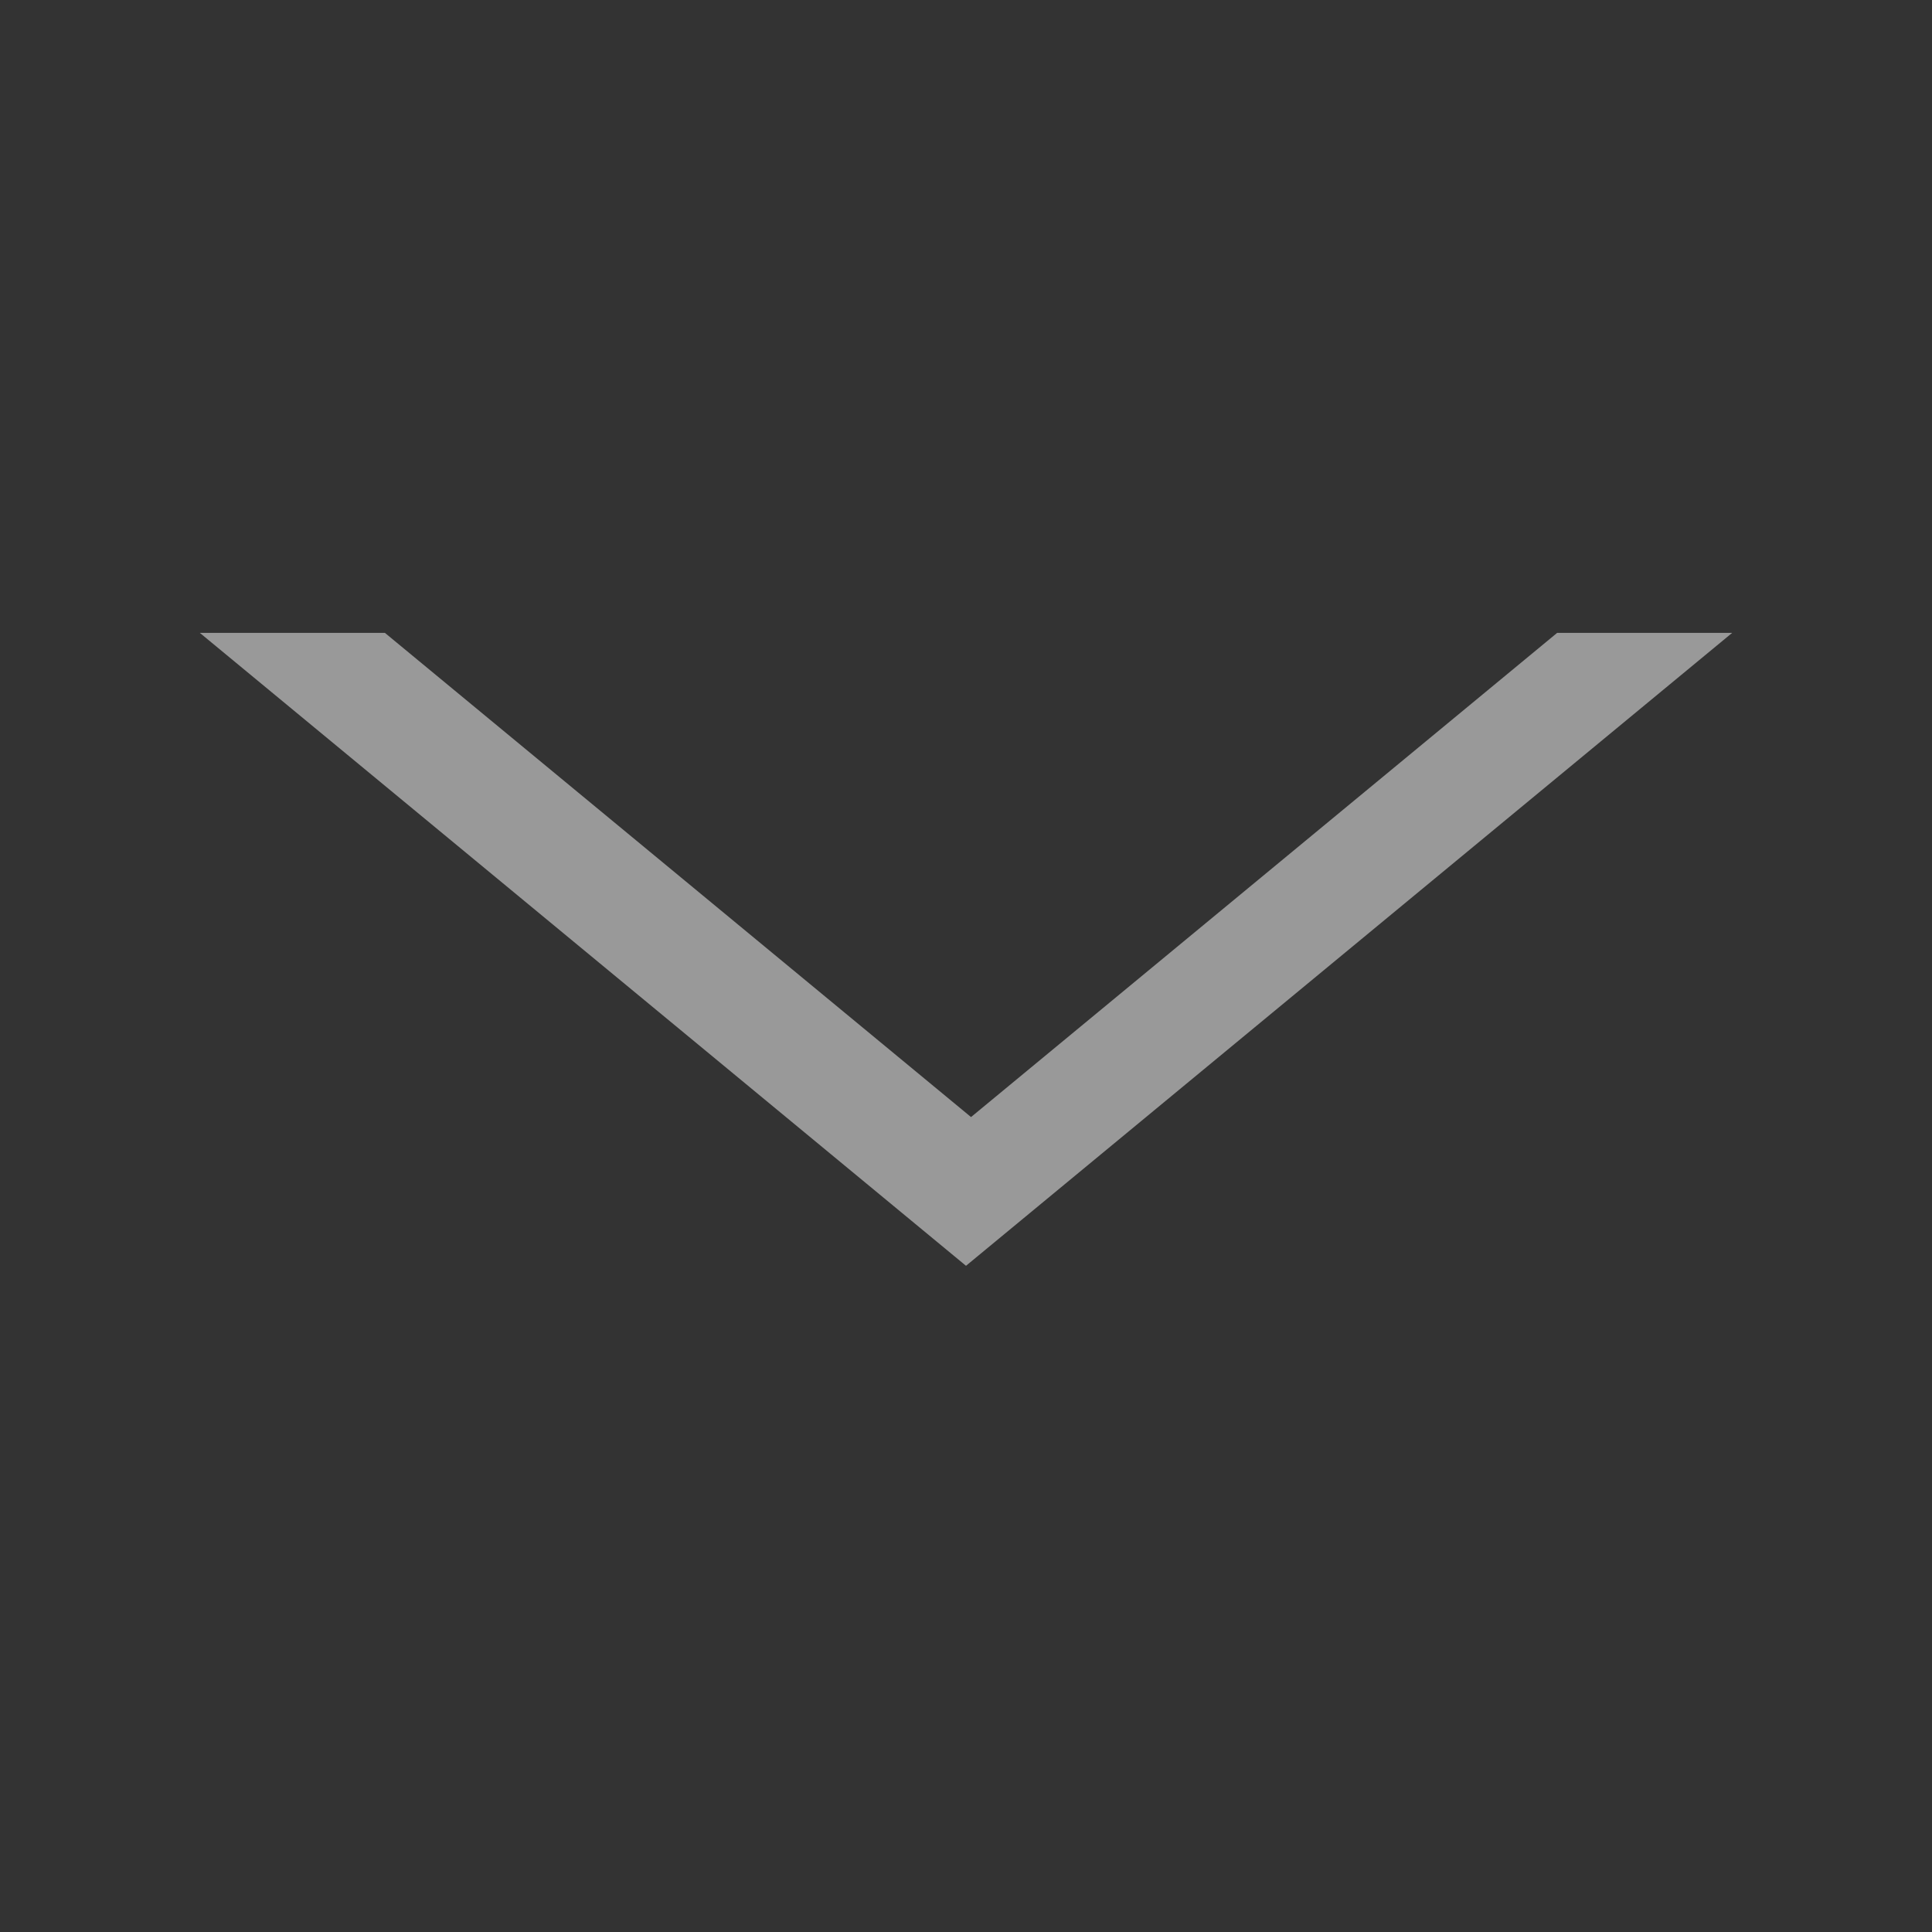 <svg width="58" height="58" viewBox="0 0 58 58" fill="none" xmlns="http://www.w3.org/2000/svg">
<rect x="0" y="0" width="58" height="58" fill="#333333" stroke="none"/>
<path d="M11.556 19L29.151 33.535L46.746 19L52 19L29 38L6 19L11.556 19Z" fill="white" fill-opacity="0.5"/>
</svg>

